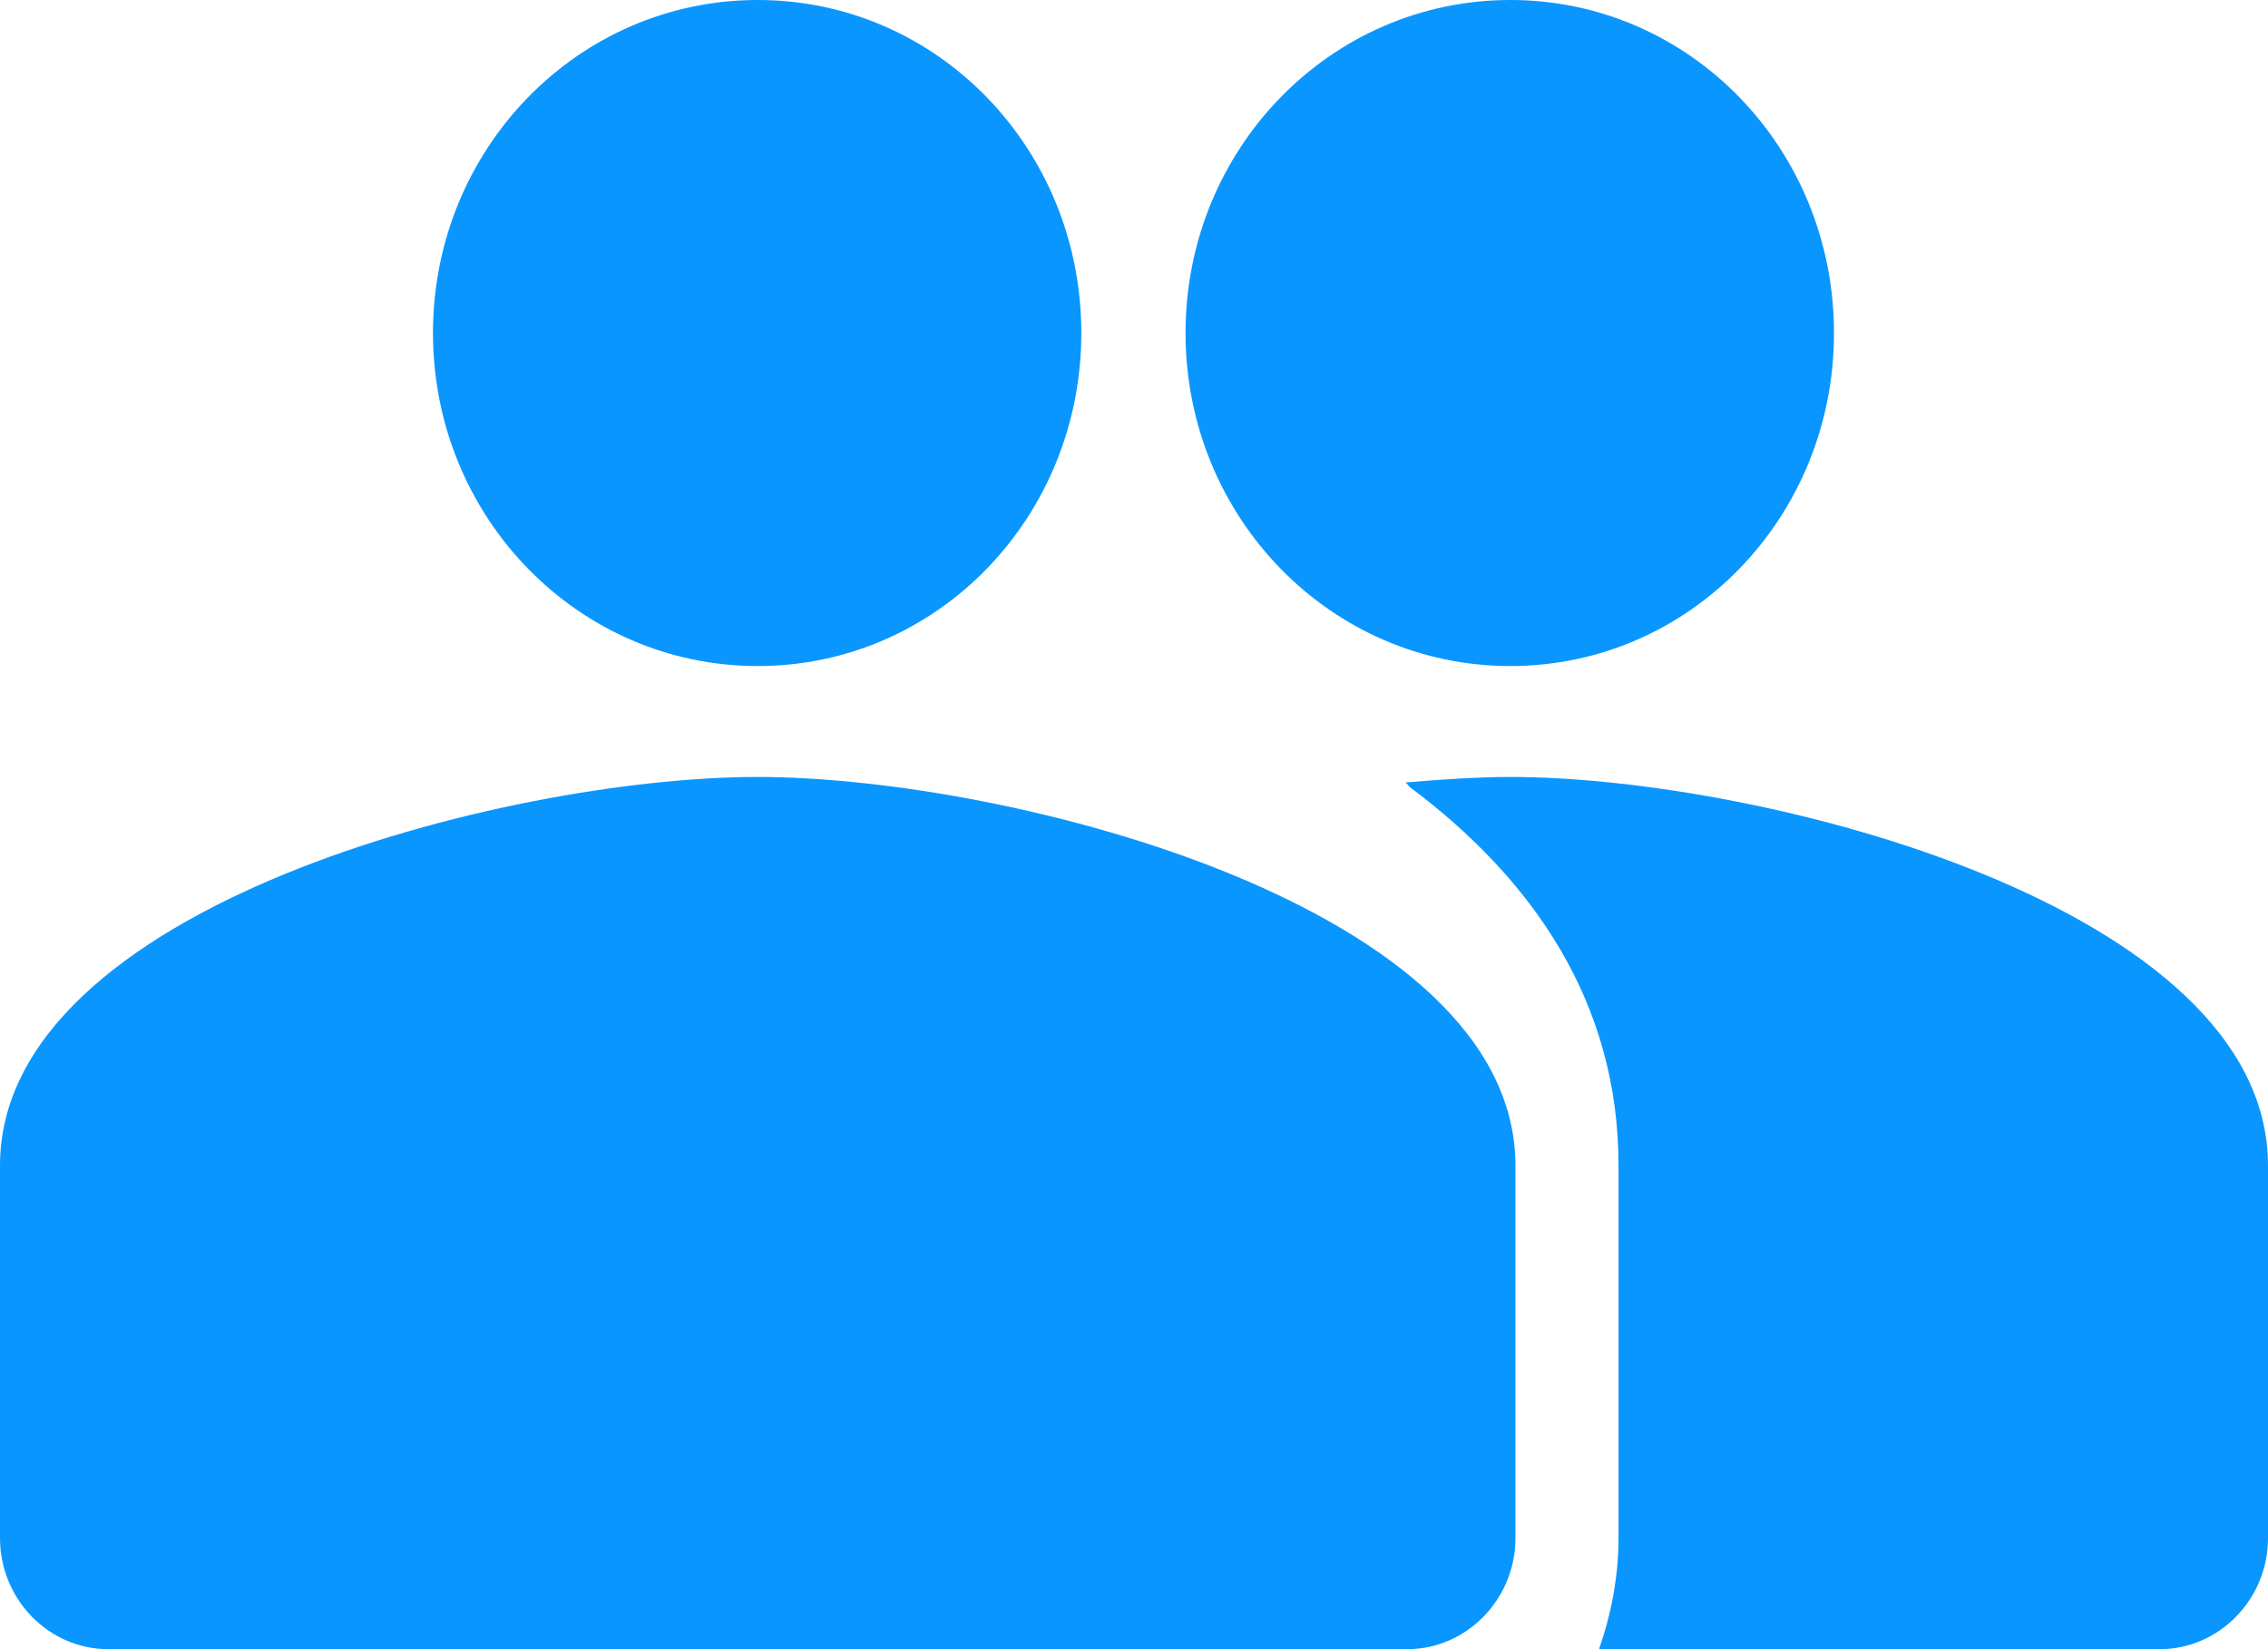 <svg width="22" height="16" viewBox="0 0 22 16" fill="none" xmlns="http://www.w3.org/2000/svg">
<path d="M14.65 6.462C16.393 6.462 17.79 5.018 17.79 3.231C17.79 1.443 16.393 0 14.65 0C12.907 0 11.5 1.443 11.5 3.231C11.5 5.018 12.907 6.462 14.65 6.462ZM7.35 6.462C9.093 6.462 10.489 5.018 10.489 3.231C10.489 1.443 9.093 0 7.35 0C5.607 0 4.2 1.443 4.2 3.231C4.2 5.018 5.607 6.462 7.35 6.462ZM7.35 7.538C4.904 7.538 0 8.798 0 11.308V14.923C0 15.515 0.472 16 1.05 16H13.65C14.227 16 14.7 15.515 14.7 14.923V11.308C14.7 8.798 9.796 7.538 7.35 7.538ZM14.65 7.538C14.345 7.538 13.999 7.56 13.632 7.592C13.652 7.603 13.663 7.625 13.674 7.635C14.87 8.529 15.7 9.725 15.7 11.308V14.923C15.7 15.3 15.627 15.666 15.511 16H20.95C21.527 16 22 15.515 22 14.923V11.308C22 8.798 17.096 7.538 14.65 7.538Z" fill="#0996FF"/>
</svg>
